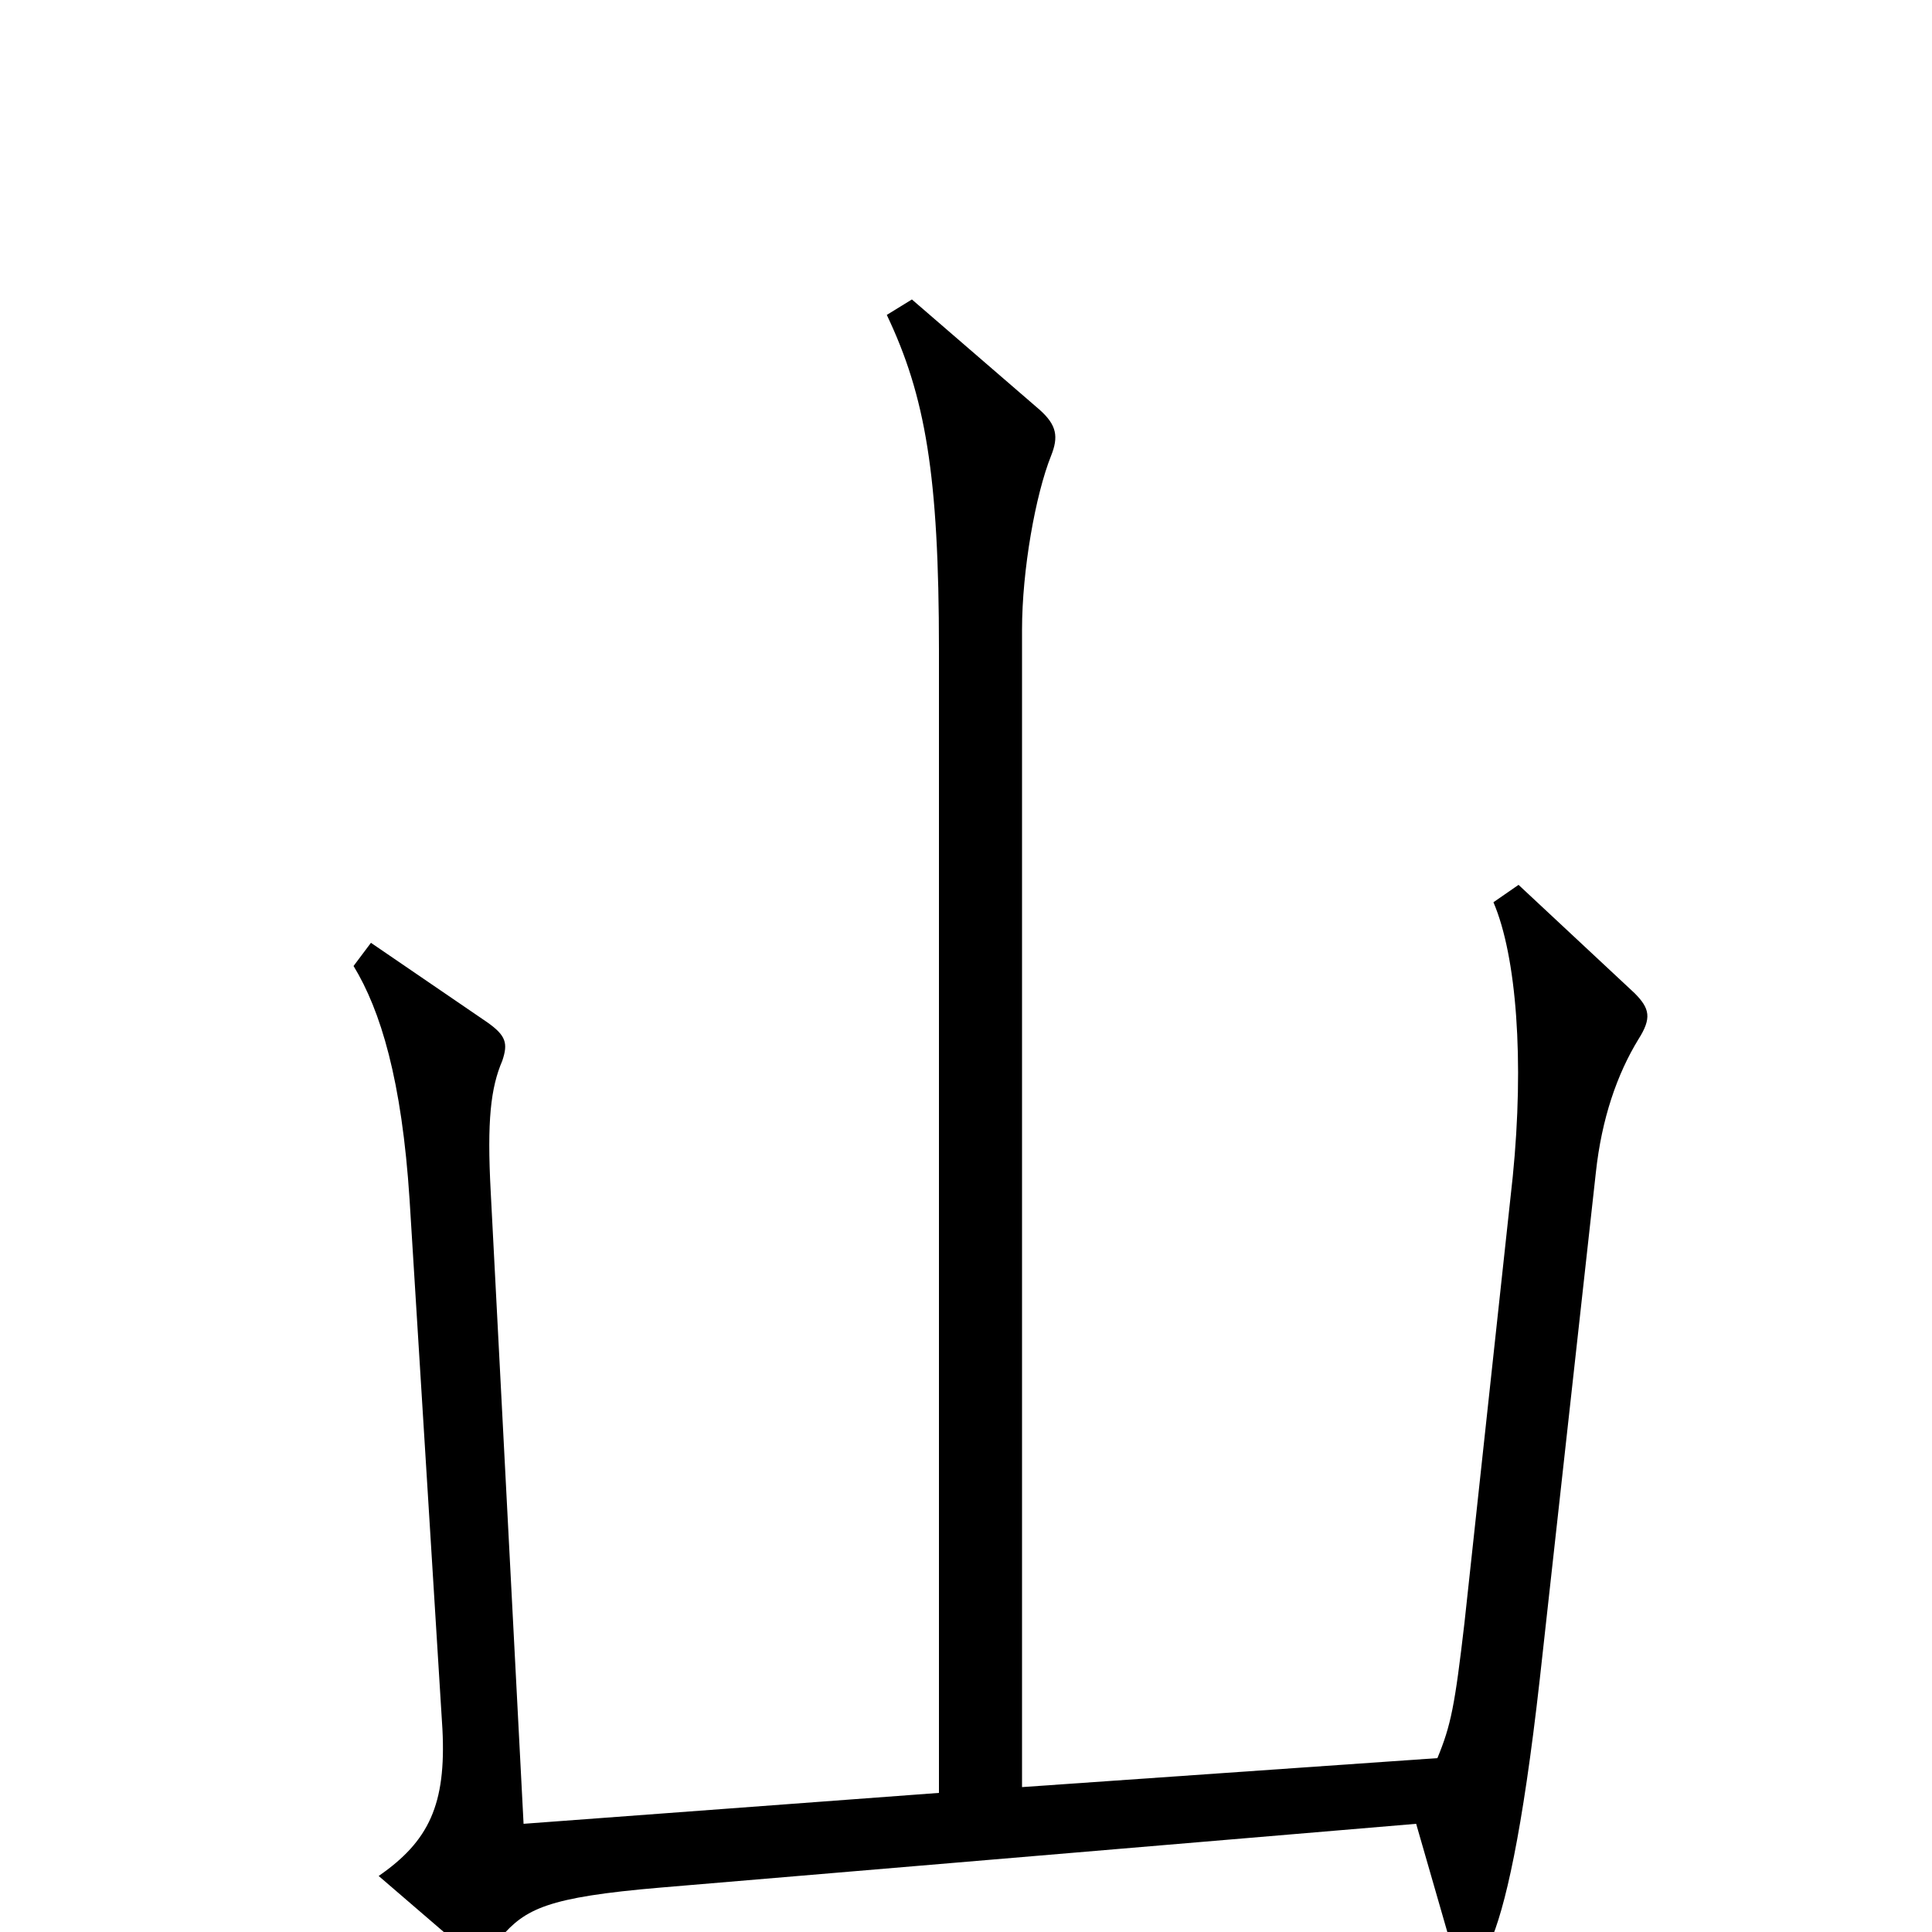 <svg xmlns="http://www.w3.org/2000/svg" viewBox="0 -1000 1000 1000">
	<path fill="#000000" d="M848 -462C855 -473 854 -478 846 -486L786 -542L773 -533C785 -505 789 -451 783 -391L758 -160C753 -117 751 -107 744 -90L529 -75V-674C529 -705 536 -744 544 -764C548 -774 547 -780 538 -788L472 -845L459 -837C479 -795 486 -754 486 -664V-72L271 -56L254 -383C252 -420 254 -437 260 -451C263 -460 262 -464 252 -471L192 -512L183 -500C197 -477 208 -441 212 -379L229 -105C231 -66 222 -47 196 -29L239 8C247 14 249 14 259 3C272 -12 283 -18 342 -23L733 -56L750 3C756 26 762 25 771 6C779 -12 788 -51 797 -131L826 -393C829 -421 837 -444 848 -462Z"/>
</svg>